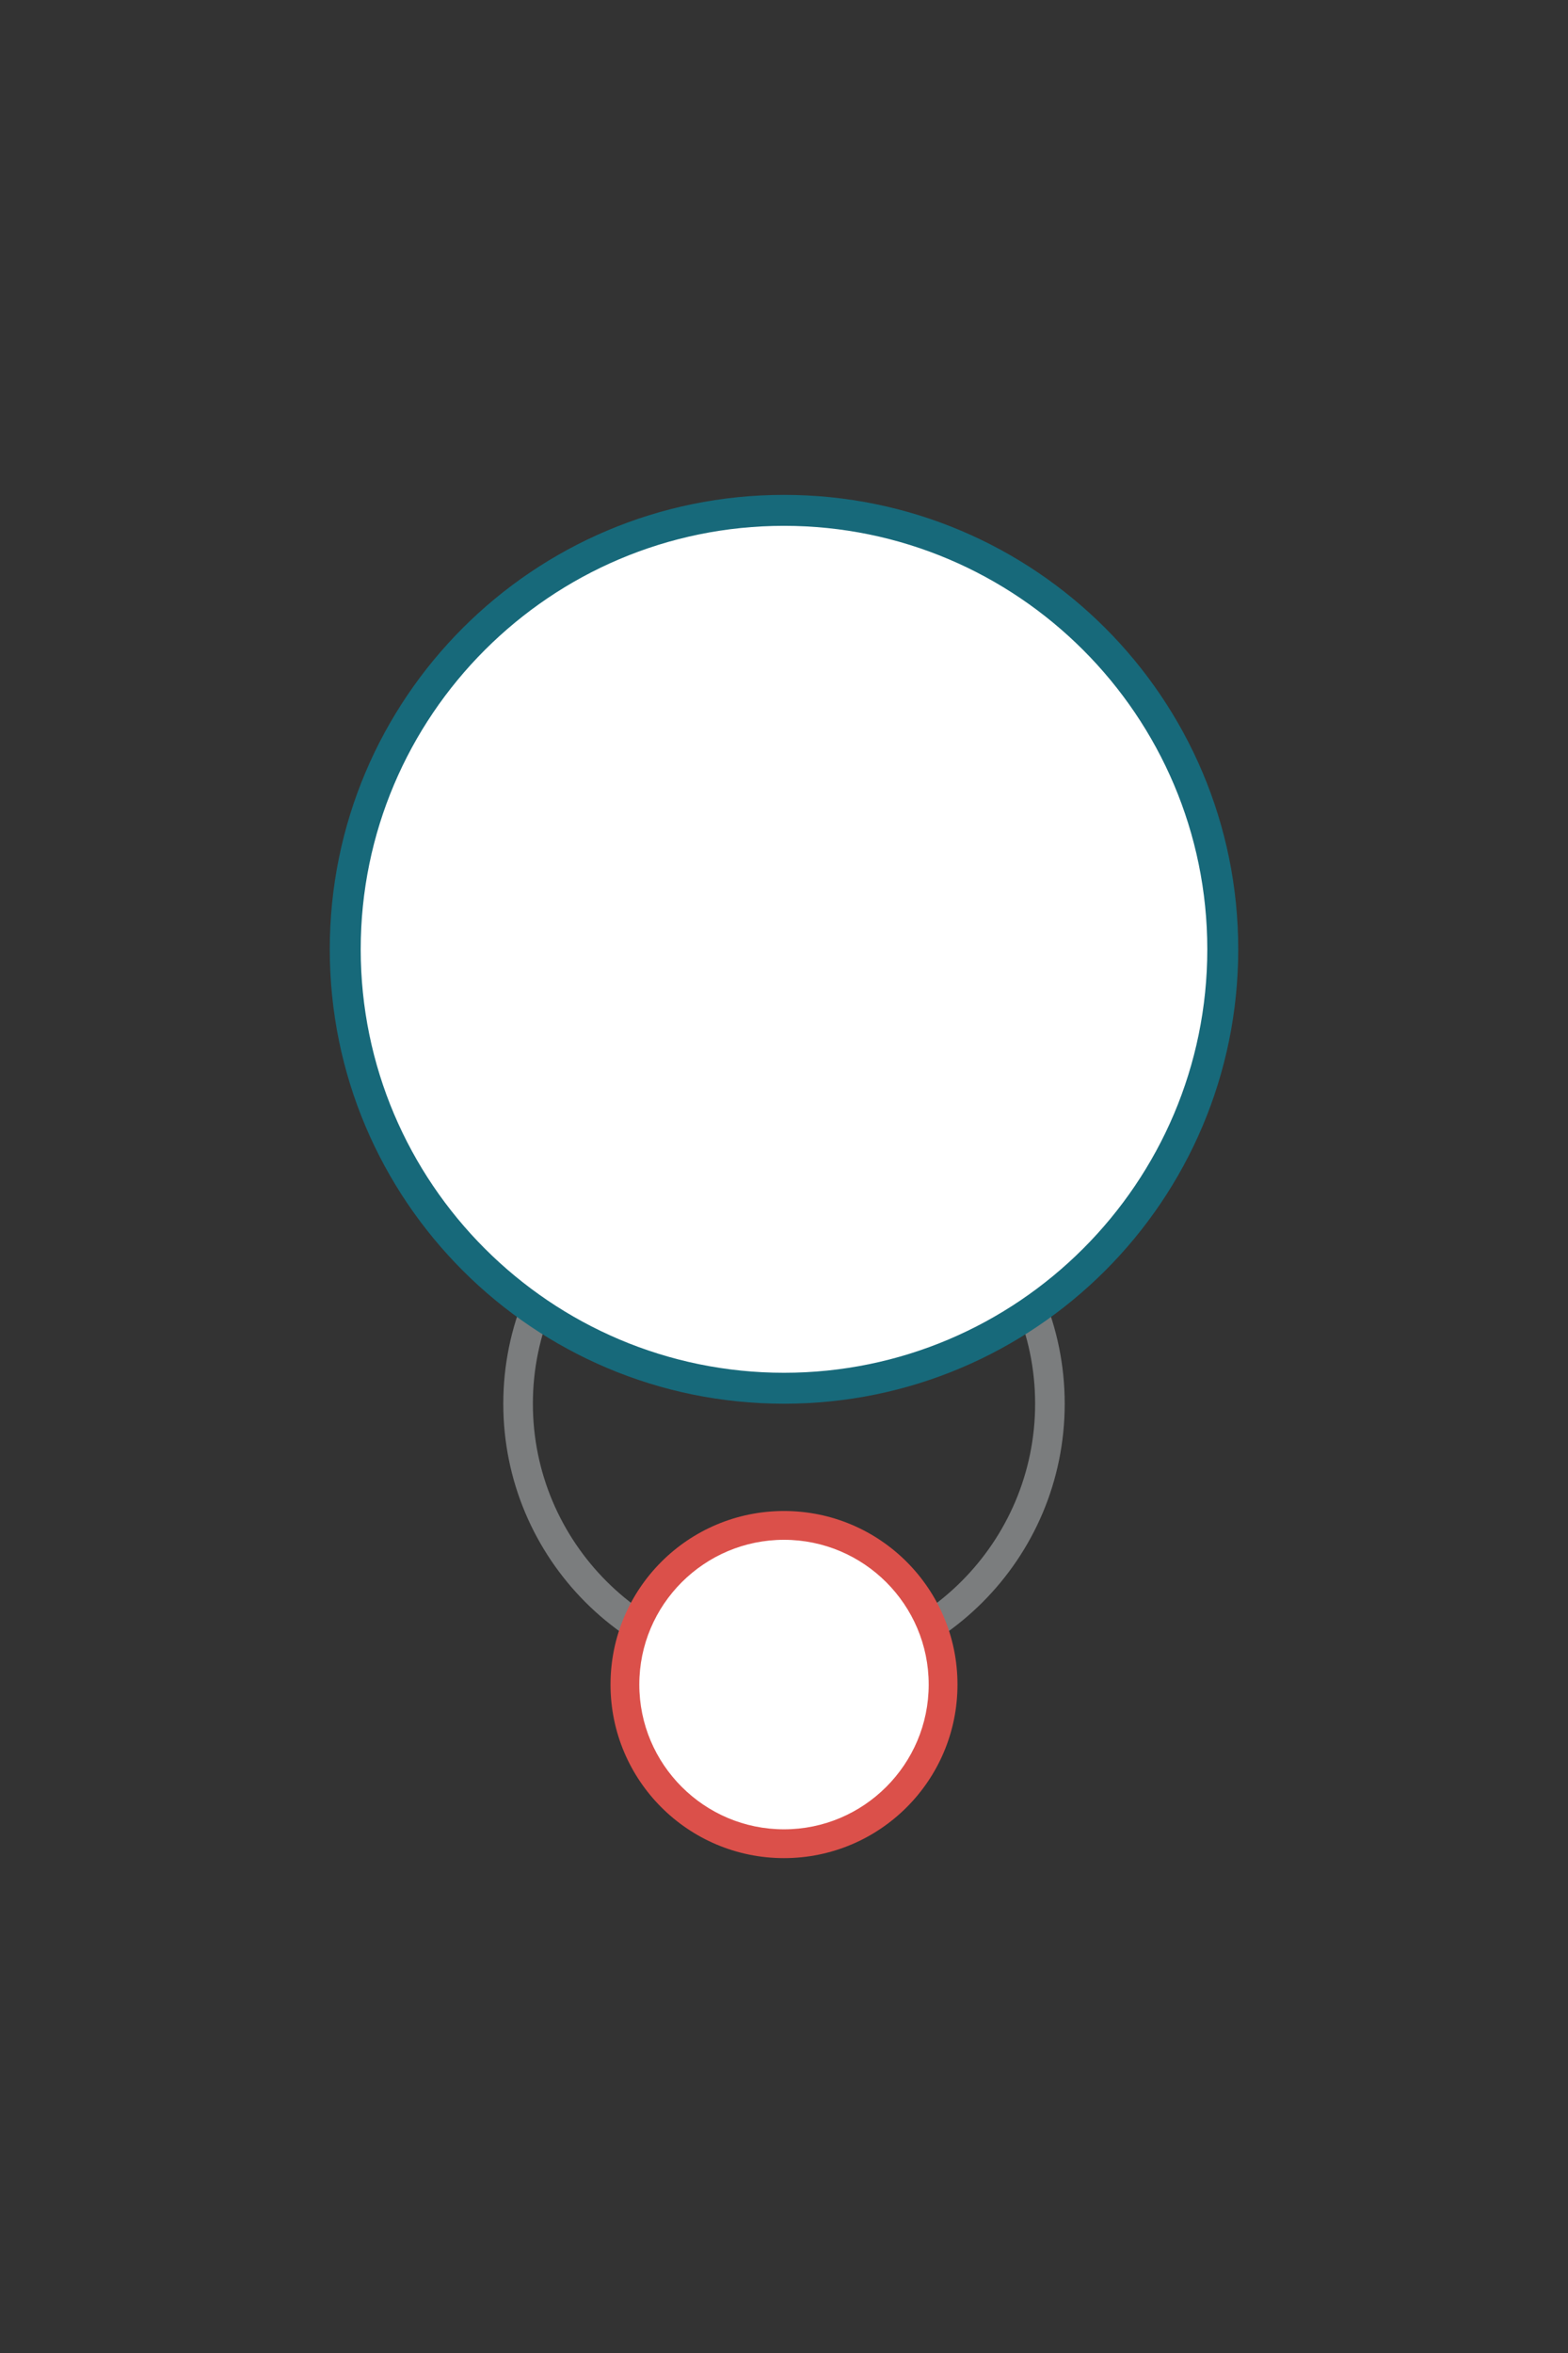 <?xml version="1.0" encoding="utf-8"?>
<!-- Generator: Adobe Illustrator 26.5.0, SVG Export Plug-In . SVG Version: 6.00 Build 0)  -->
<svg version="1.2" baseProfile="tiny" id="Layer_1" xmlns="http://www.w3.org/2000/svg" xmlns:xlink="http://www.w3.org/1999/xlink"
	 x="0px" y="0px" width="128px" height="192px" viewBox="0 0 128 192" overflow="visible" xml:space="preserve">
<rect x="0" y="0" width="128" height="192" fill="#333333" stroke="none"/>
<path fill="#7B7D7E" d="M64,94.042c11.304,0,20.5,9.196,20.5,20.5
	c0,11.304-9.196,20.5-20.5,20.5c-11.304,0-20.5-9.196-20.5-20.5
	C43.5,103.238,52.696,94.042,64,94.042 M64,91.626
	c-12.656,0-22.915,10.26-22.915,22.915S51.344,137.457,64,137.457
	s22.915-10.26,22.915-22.915S76.656,91.626,64,91.626L64,91.626z"/>
<g>
	<circle fill="#FFFFFF" cx="64" cy="77.461" r="35.817"/>
	<path fill="#17697A" d="M64,42.907c19.053,0,34.555,15.501,34.555,34.555
		S83.053,112.016,64,112.016S29.445,96.515,29.445,77.461S44.947,42.907,64,42.907
		 M64,40.381c-20.479,0-37.08,16.601-37.08,37.08S43.521,114.541,64,114.541
		s37.08-16.601,37.08-37.08S84.479,40.381,64,40.381L64,40.381z"/>
</g>
<g>
	<path fill="#FFFFFF" d="M64,150.443c-7.161,0-12.987-5.826-12.987-12.986
		c0-7.161,5.826-12.987,12.987-12.987s12.987,5.826,12.987,12.987
		C76.987,144.617,71.161,150.443,64,150.443z"/>
	<path fill="#DB504A" d="M64,125.645c6.513,0,11.812,5.299,11.812,11.812
		S70.513,149.269,64,149.269s-11.812-5.299-11.812-11.812S57.487,125.645,64,125.645
		 M64,123.295c-7.821,0-14.162,6.34-14.162,14.162S56.179,151.619,64,151.619
		s14.162-6.34,14.162-14.162S71.821,123.295,64,123.295L64,123.295z"/>
</g>
</svg>
